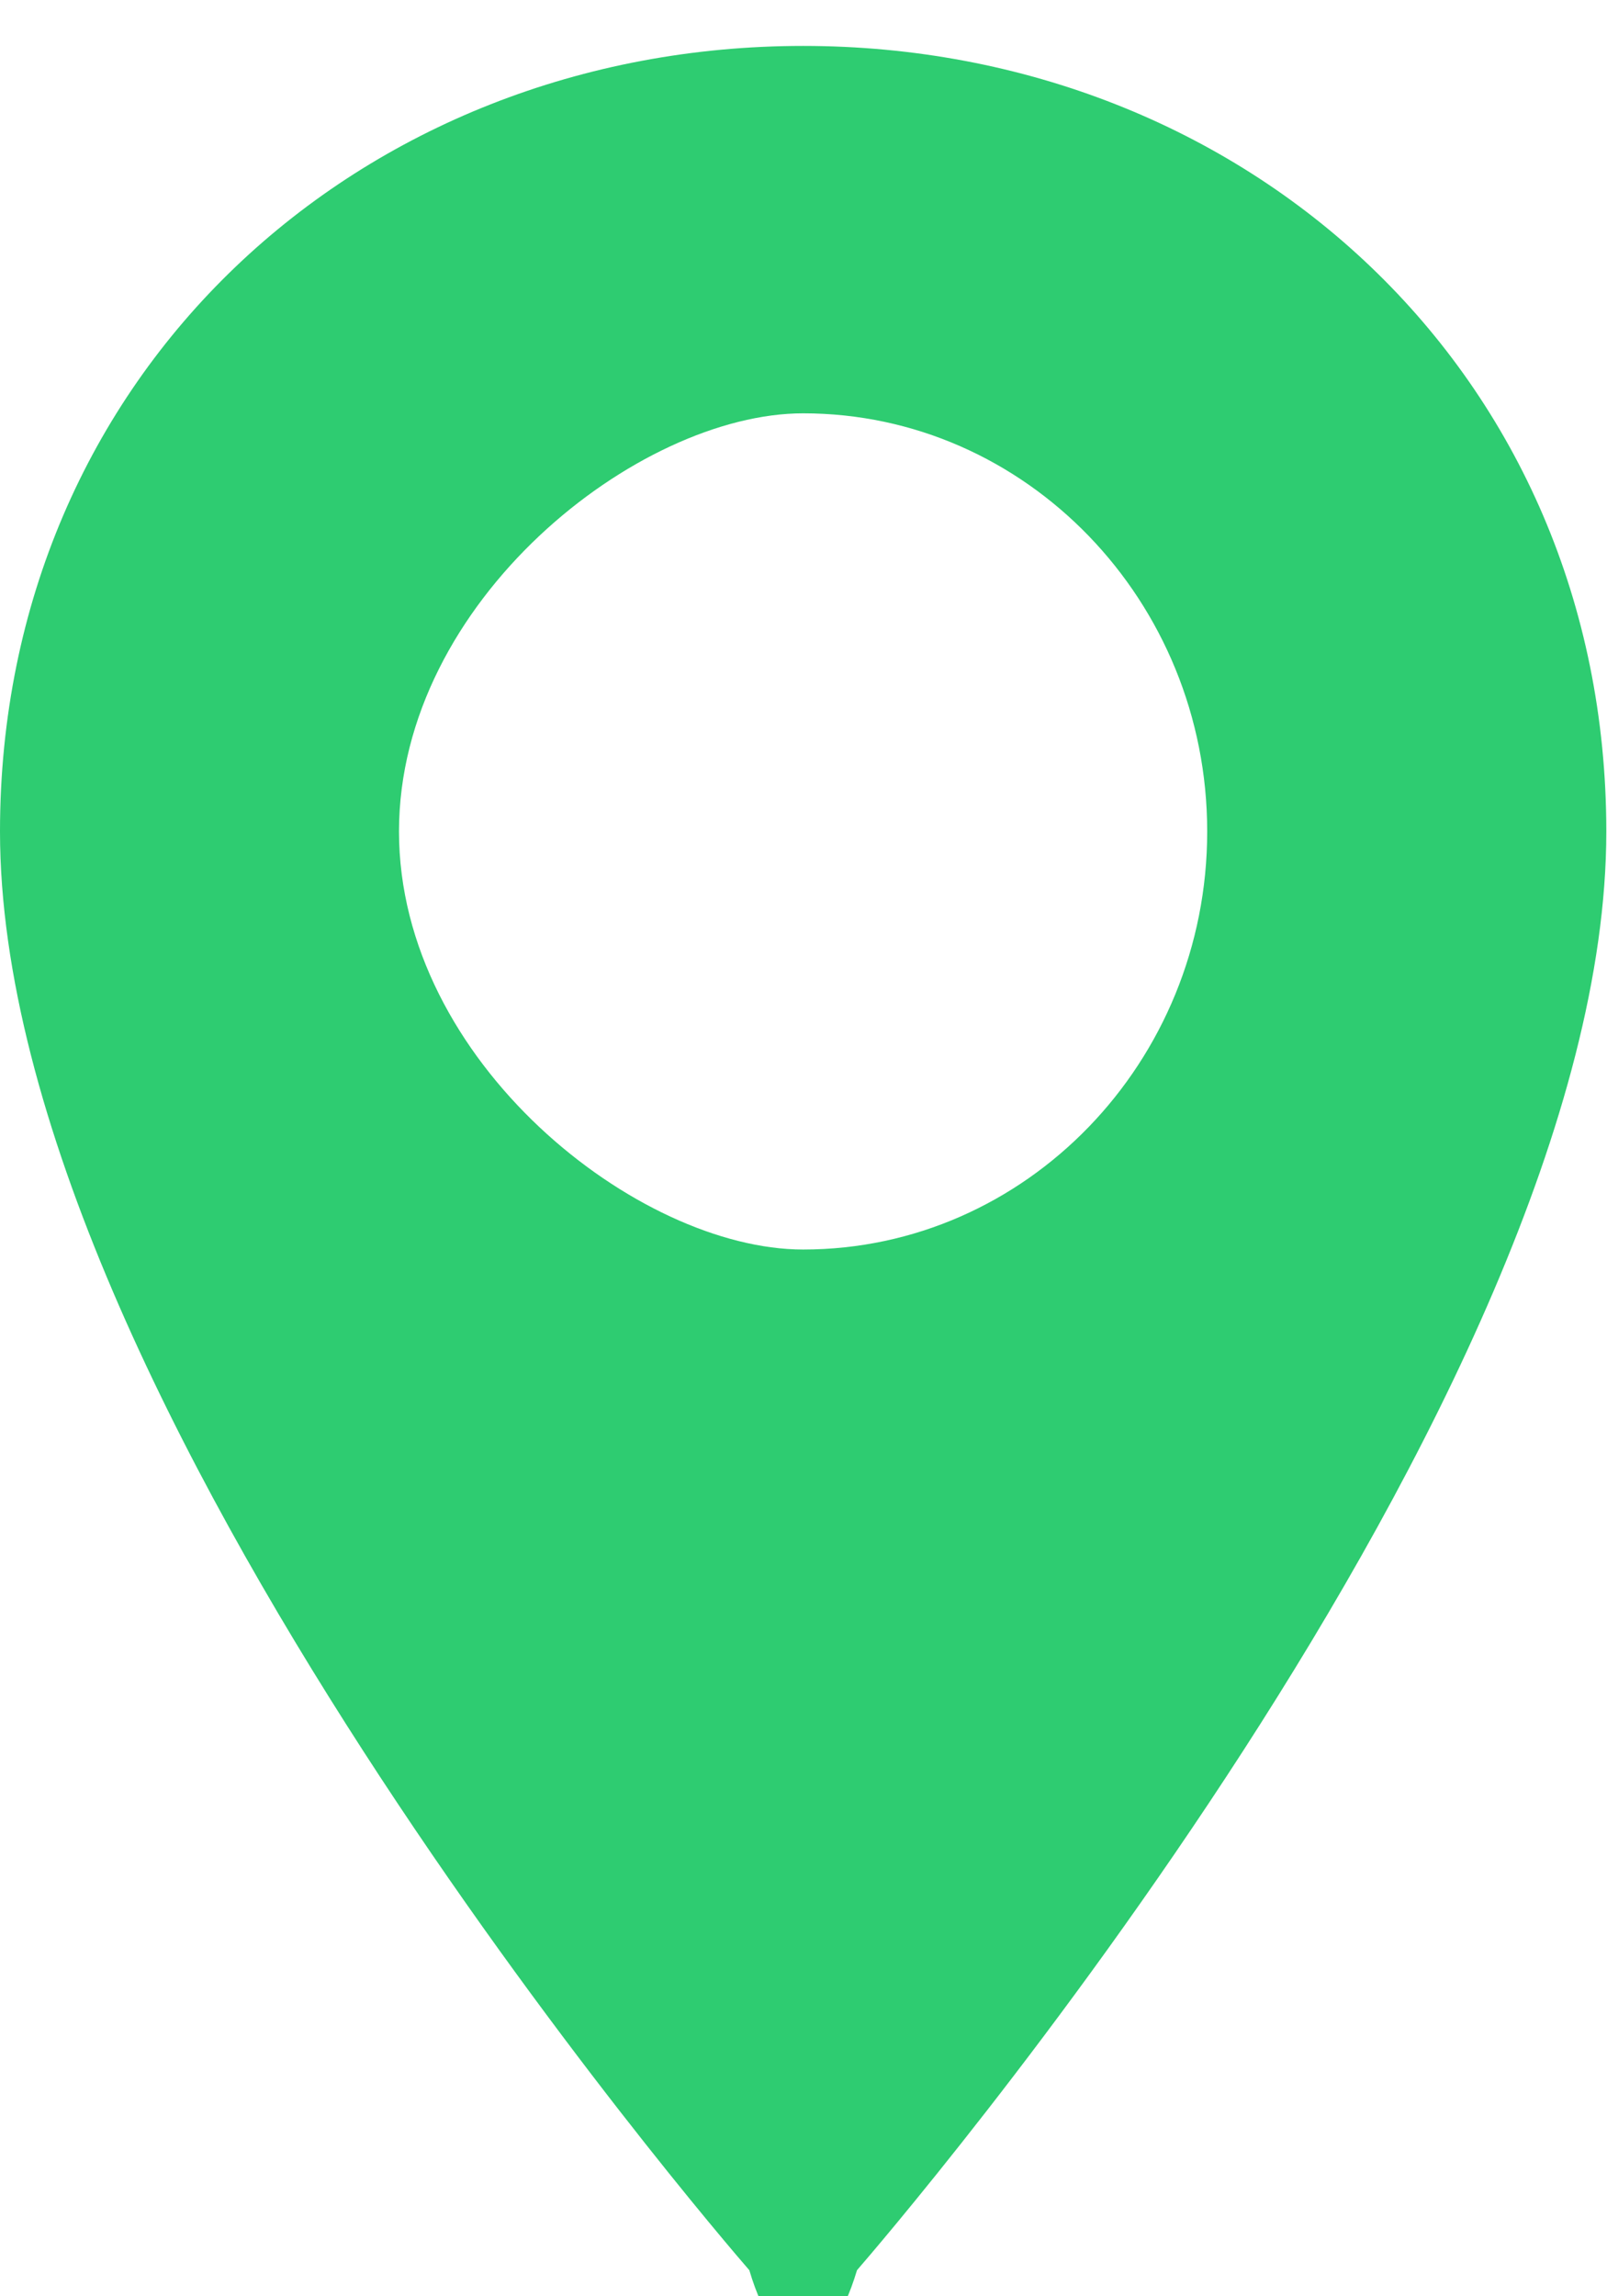 <svg xmlns="http://www.w3.org/2000/svg" width="14" height="20"><path fill-rule="evenodd" fill="#2ECC71" d="M6.997.4C3.139.4 0 3.251 0 7.242c0 4.953 6.261 12.224 6.528 12.531.251.847.688.837.938 0 .266-.307 6.528-7.578 6.528-12.531C13.994 3.251 10.855.4 6.997.4zm0 10.483c-1.437 0-3.521-1.633-3.521-3.641S5.56 3.6 6.997 3.6c1.941 0 3.52 1.634 3.52 3.642s-1.579 3.641-3.52 3.641z"/></svg>